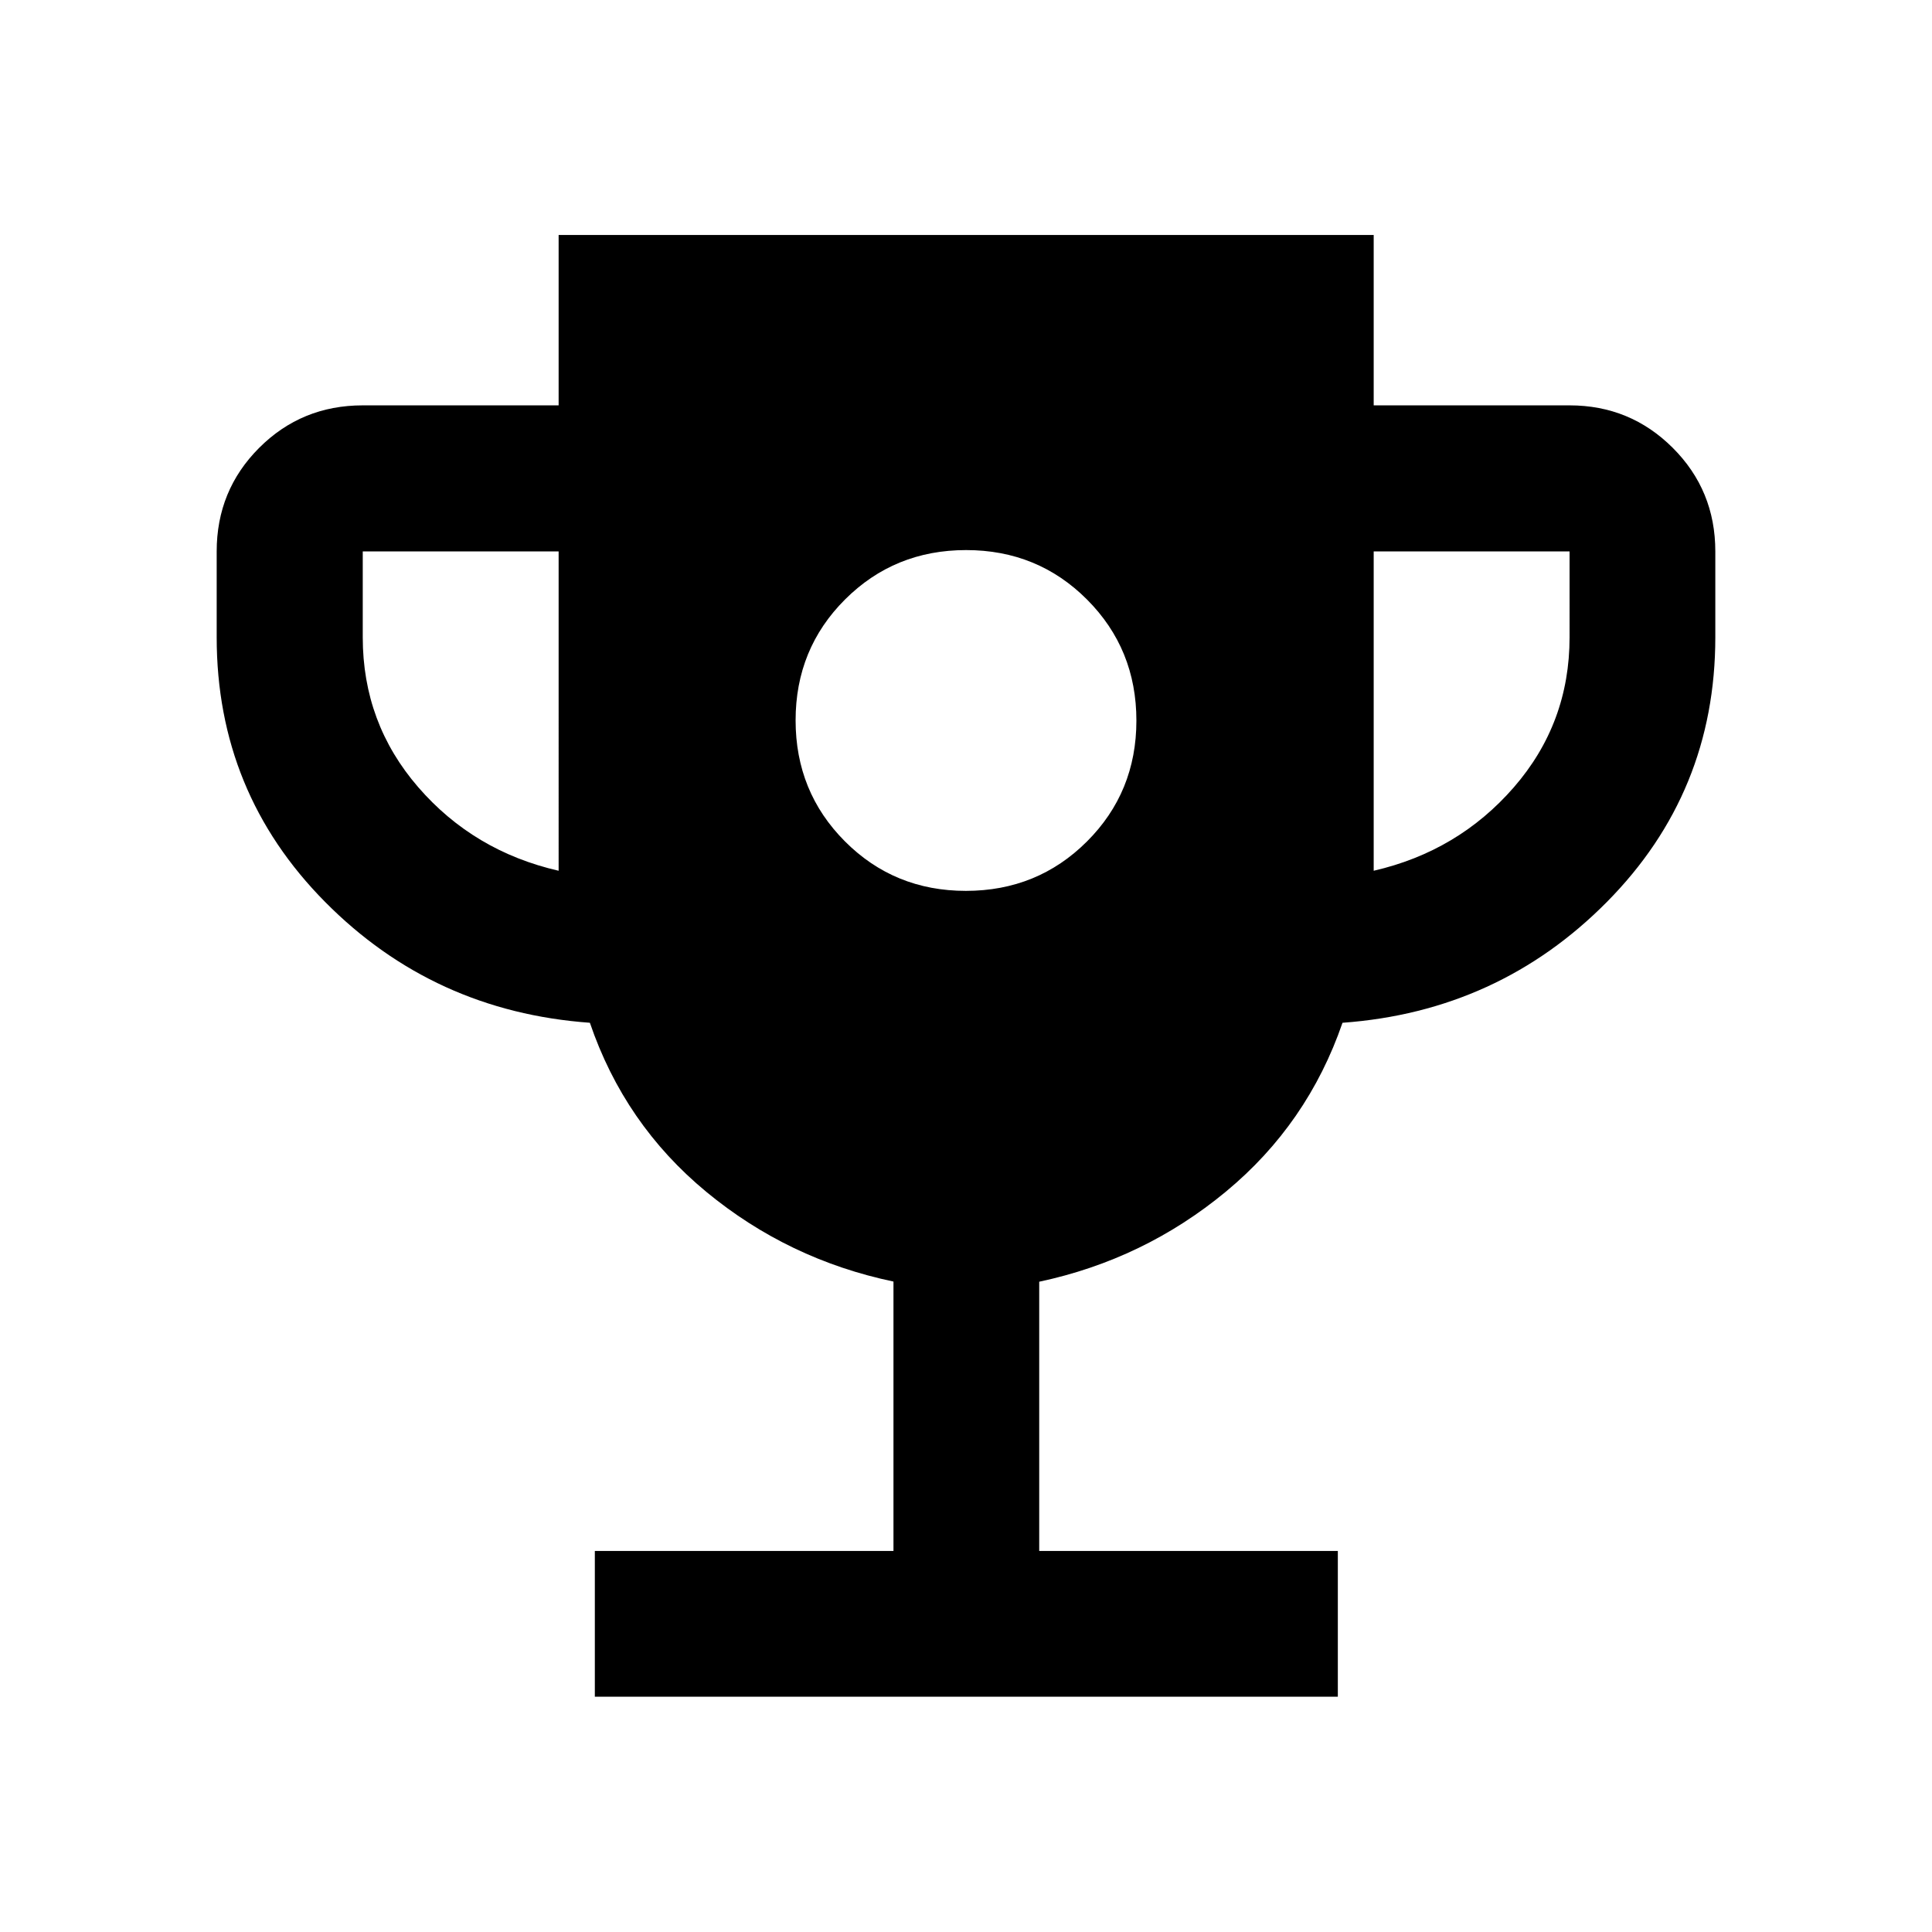 <svg xmlns="http://www.w3.org/2000/svg" height="40" viewBox="0 -960 960 960" width="40"><path d="M479.94-517.33q35.56 0 60.14-24.52 24.59-24.53 24.59-60.09t-24.52-60.14q-24.53-24.59-60.09-24.59t-60.14 24.52q-24.59 24.53-24.59 60.09t24.52 60.14q24.53 24.59 60.09 24.59ZM295.57-116.91v-72.42h148.39V-323.2q-52.33-10.98-93-44.58-40.67-33.6-57.85-84.01-77.7-5.62-131.57-60.04-53.87-54.42-53.87-131.5V-686q0-30.35 21.11-51.47 21.11-21.11 51.47-21.11h97.33v-84.67h405v84.67h97.33q30.12 0 51.27 21.11 21.15 21.12 21.15 51.47v42.67q0 77.08-53.87 131.5t-131.38 60.04q-17.31 50.27-57.95 83.91-40.63 33.65-92.75 44.76v133.79h148.38v72.42H295.57Zm-17.99-410.42V-686h-97.33v42.67q0 42.66 27.58 74.5 27.58 31.83 69.75 41.5Zm405 0q42.01-9.67 69.67-41.5 27.66-31.84 27.66-74.5V-686h-97.33v158.67Z"/></svg>